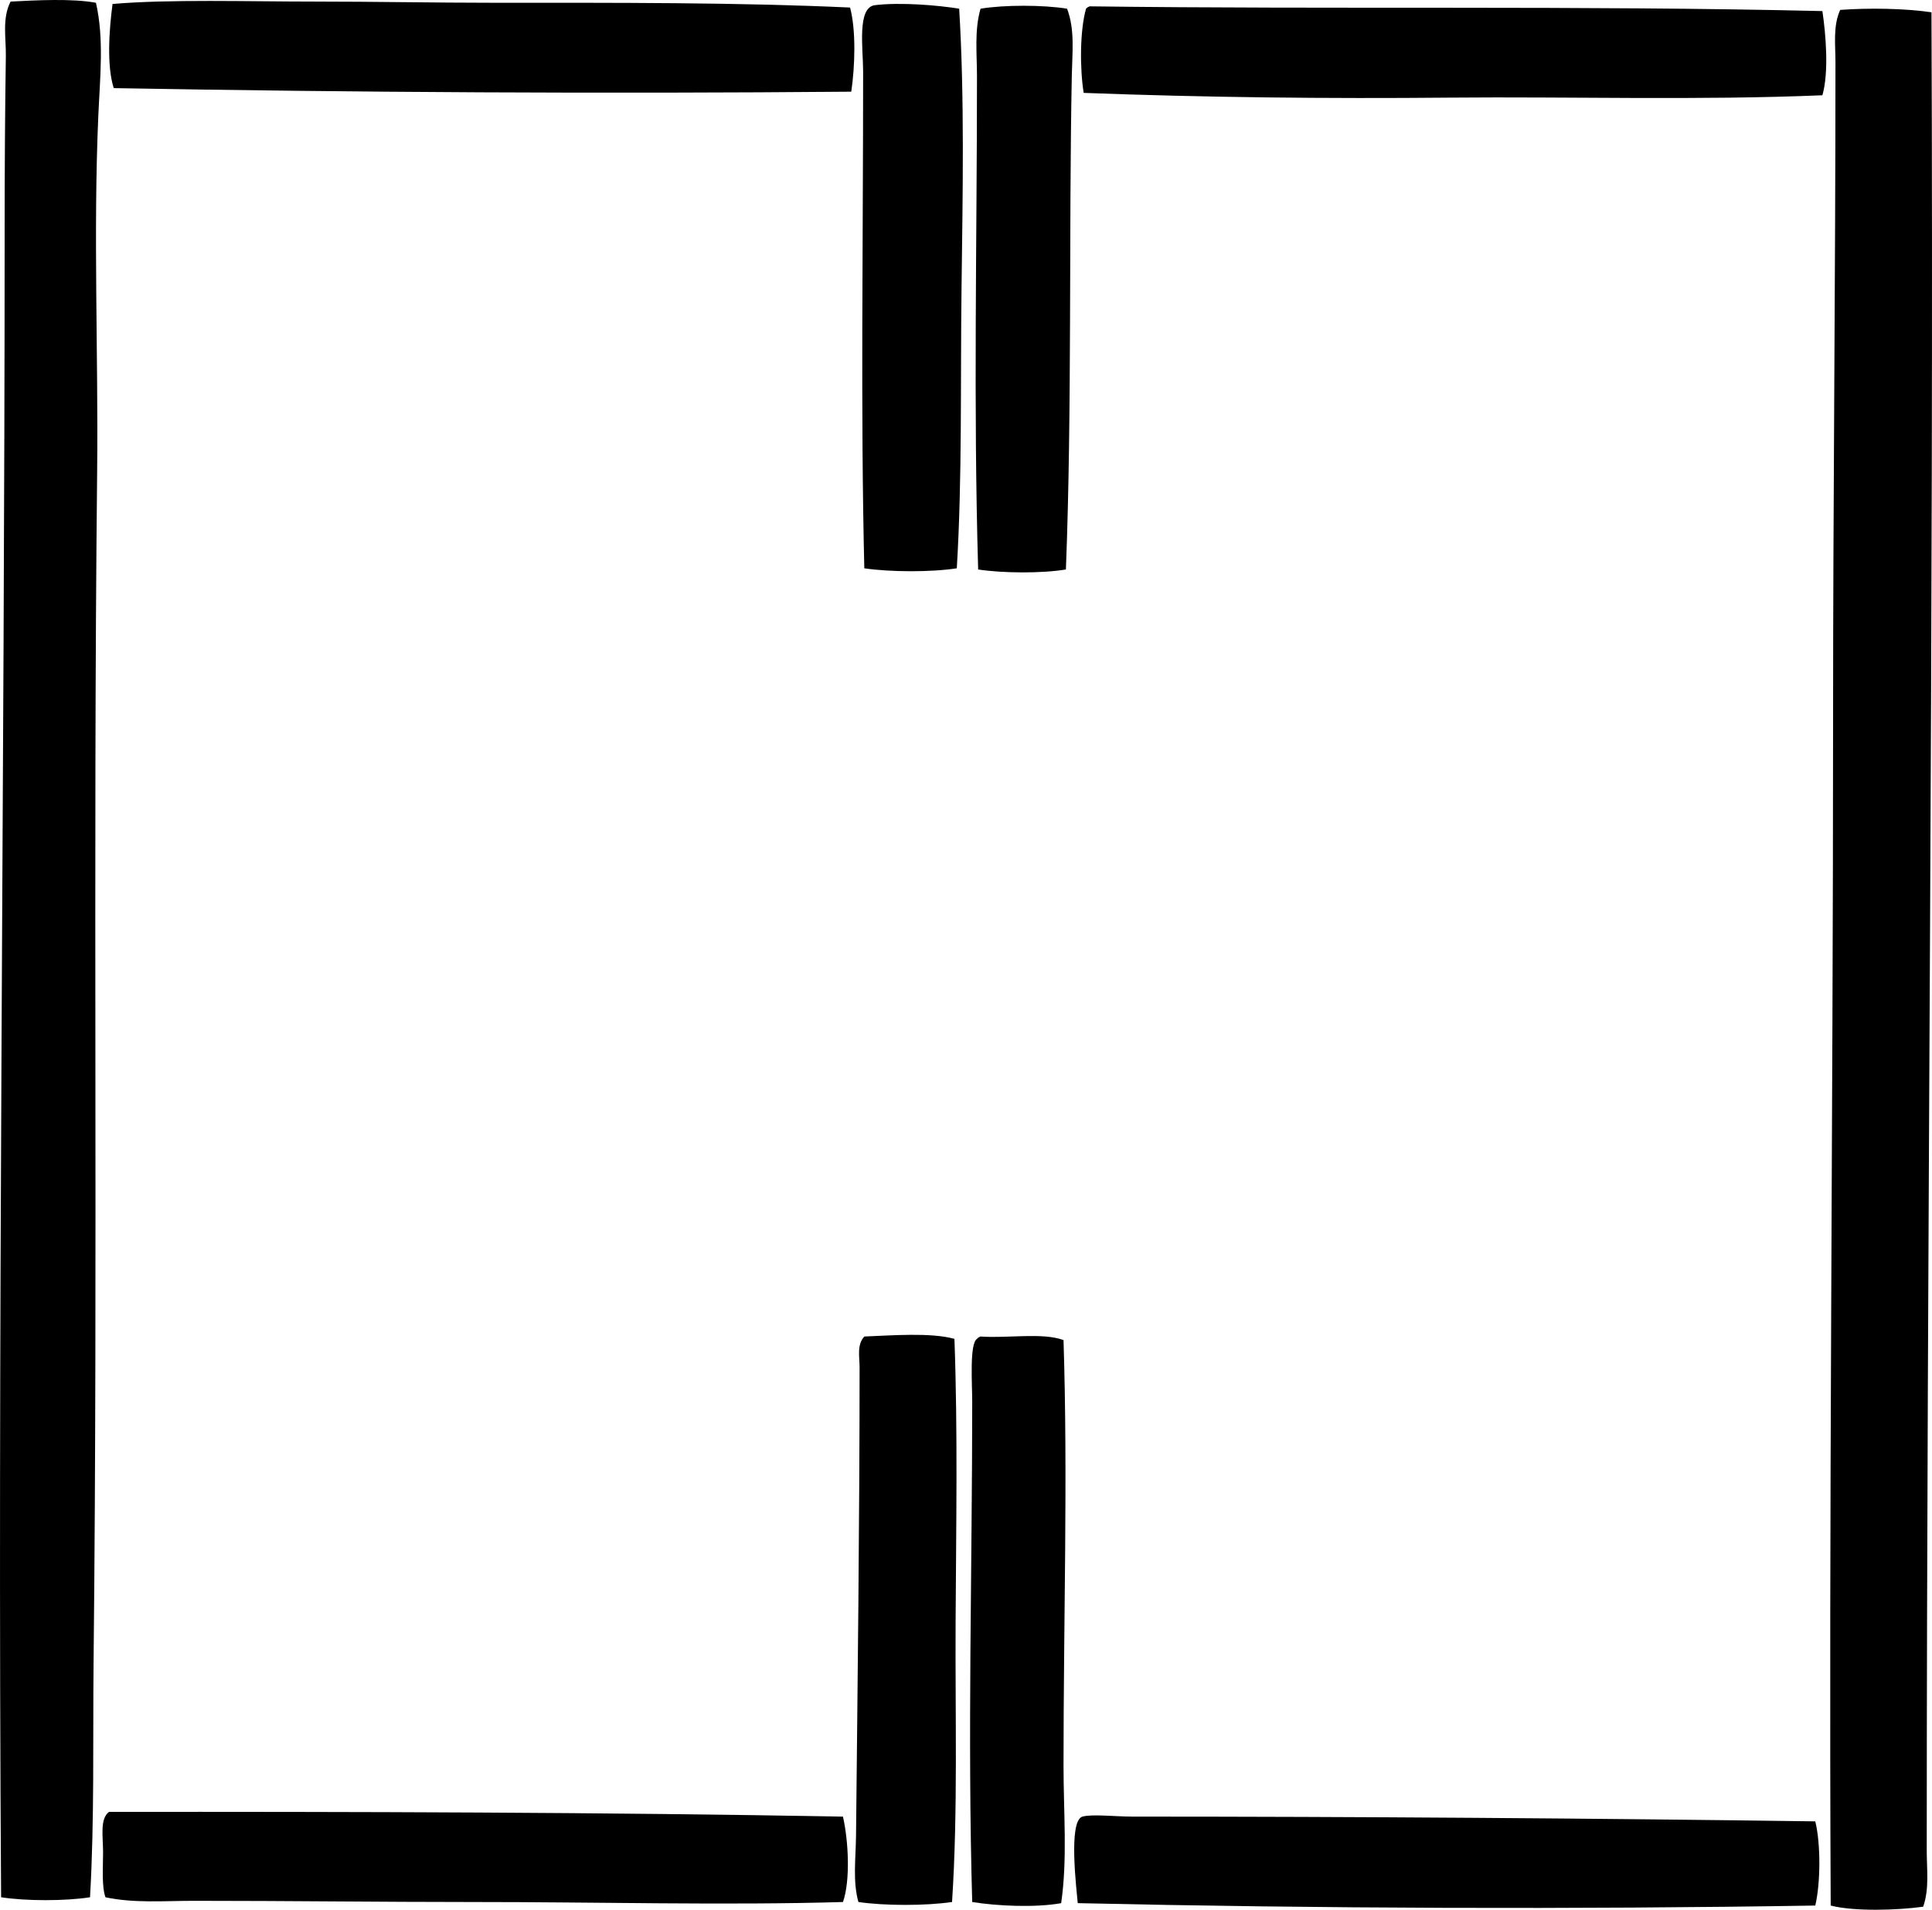 <?xml version="1.0" encoding="iso-8859-1"?>
<!-- Generator: Adobe Illustrator 19.2.0, SVG Export Plug-In . SVG Version: 6.00 Build 0)  -->
<svg version="1.1" xmlns="http://www.w3.org/2000/svg" xmlns:xlink="http://www.w3.org/1999/xlink" x="0px" y="0px"
	 viewBox="0 0 78.652 77.761" style="enable-background:new 0 0 78.652 77.761;" xml:space="preserve">
<g id="Christian_x5F_Holzapfel">
	<path style="fill-rule:evenodd;clip-rule:evenodd;" d="M3.906,0.113C4.243,1.586,4.07,3.162,4.003,4.699
		c-0.209,4.75,0.001,9.709-0.048,14.48c-0.172,16.428,0.03,31.789-0.145,48.465c-0.034,3.213,0.038,6.434-0.145,9.608
		c-0.992,0.158-2.628,0.158-3.62,0C-0.11,54.604,0.189,31.963,0.189,9.332c0-2.416,0.016-4.887,0.049-7.047
		c0.011-0.738-0.159-1.537,0.193-2.221C1.474,0.01,2.94-0.068,3.906,0.113z"/>
	<path style="fill-rule:evenodd;clip-rule:evenodd;" d="M34.607,0.307c0.245,0.926,0.202,2.381,0.048,3.426
		C24.635,3.82,14.425,3.764,4.63,3.588C4.336,2.664,4.446,1.186,4.582,0.162c2.298-0.199,5.528-0.098,8.206-0.098
		c2.449,0,4.932,0.049,7.337,0.049C25.125,0.113,30.025,0.096,34.607,0.307z"/>
	<path style="fill-rule:evenodd;clip-rule:evenodd;" d="M39.048,0.354c0.22,3.598,0.145,7.502,0.096,11.393
		c-0.048,3.838,0.029,7.764-0.193,11.393c-1.04,0.162-2.725,0.156-3.765,0c-0.153-6.387-0.048-13.106-0.048-20.227
		c0-0.937-0.258-2.613,0.482-2.703C36.662,0.084,38.202,0.215,39.048,0.354z"/>
	<path style="fill-rule:evenodd;clip-rule:evenodd;" d="M43.441,0.354c0.323,0.85,0.211,1.785,0.193,2.705
		c-0.127,6.463,0.013,13.602-0.241,20.129c-0.981,0.164-2.588,0.152-3.572,0c-0.197-6.699-0.048-13.293-0.048-20.082
		c0-0.914-0.11-1.869,0.145-2.752C40.879,0.193,42.477,0.197,43.441,0.354z"/>
	<path style="fill-rule:evenodd;clip-rule:evenodd;" d="M74.19,0.451c0.144,0.969,0.267,2.5,0,3.428
		C69.154,4.09,63.967,3.93,59.033,3.975c-4.998,0.047-9.958-0.006-14.916-0.193c-0.159-0.98-0.157-2.545,0.096-3.428
		c0.036-0.045,0.088-0.072,0.145-0.096C54.267,0.387,64.373,0.219,74.19,0.451z"/>
	<path style="fill-rule:evenodd;clip-rule:evenodd;" d="M78.631,0.5c0.101,24.84-0.191,49.613-0.193,74.869
		c0,0.754,0.109,1.541-0.145,2.268c-1.041,0.144-2.798,0.201-3.765-0.047c-0.078-15.883,0.097-31.914,0.097-48.32
		c0-9.051,0.096-17.613,0.097-26.742c0-0.709-0.105-1.473,0.193-2.125C76.084,0.318,77.547,0.34,78.631,0.5z"/>
	<path style="fill-rule:evenodd;clip-rule:evenodd;" d="M38.855,54.516c0.138,3.727,0.069,7.625,0.048,11.488
		c-0.021,3.867,0.097,7.738-0.145,11.441c-1.062,0.158-2.751,0.158-3.813,0c-0.235-0.85-0.106-1.771-0.096-2.705
		c0.064-6.182,0.145-12.826,0.145-19.066c0-0.426-0.119-0.914,0.193-1.254C36.296,54.377,37.894,54.248,38.855,54.516z"/>
	<path style="fill-rule:evenodd;clip-rule:evenodd;" d="M43.296,54.565c0.179,5.531,0,11.475,0,17.328
		c0,1.895,0.165,3.801-0.096,5.6c-1.049,0.188-2.609,0.117-3.621-0.047c-0.195-6.746,0-13.605,0-20.371
		c0-0.725-0.116-2.355,0.193-2.559c0.036-0.045,0.088-0.074,0.145-0.096C41.01,54.5,42.438,54.248,43.296,54.565z"/>
	<path style="fill-rule:evenodd;clip-rule:evenodd;" d="M34.317,73.969c0.226,0.996,0.306,2.6,0,3.477
		c-4.771,0.141-10.045-0.002-15.06,0c-3.777,0-7.494-0.049-11.344-0.049c-1.211,0-2.457,0.104-3.62-0.144
		c-0.157-0.451-0.097-1.18-0.097-1.834c0-0.631-0.138-1.359,0.241-1.643C14.417,73.768,24.659,73.791,34.317,73.969z"/>
	<path style="fill-rule:evenodd;clip-rule:evenodd;" d="M73.9,74.162c0.226,0.906,0.217,2.518,0,3.428
		c-9.759,0.158-20.223,0.123-30.025-0.098c-0.036-0.473-0.403-3.357,0.193-3.524c0.395-0.109,1.346,0,2.027,0
		C55.231,73.969,64.837,74.037,73.9,74.162z"/>
</g>
<g id="Layer_1">
</g>
</svg>
